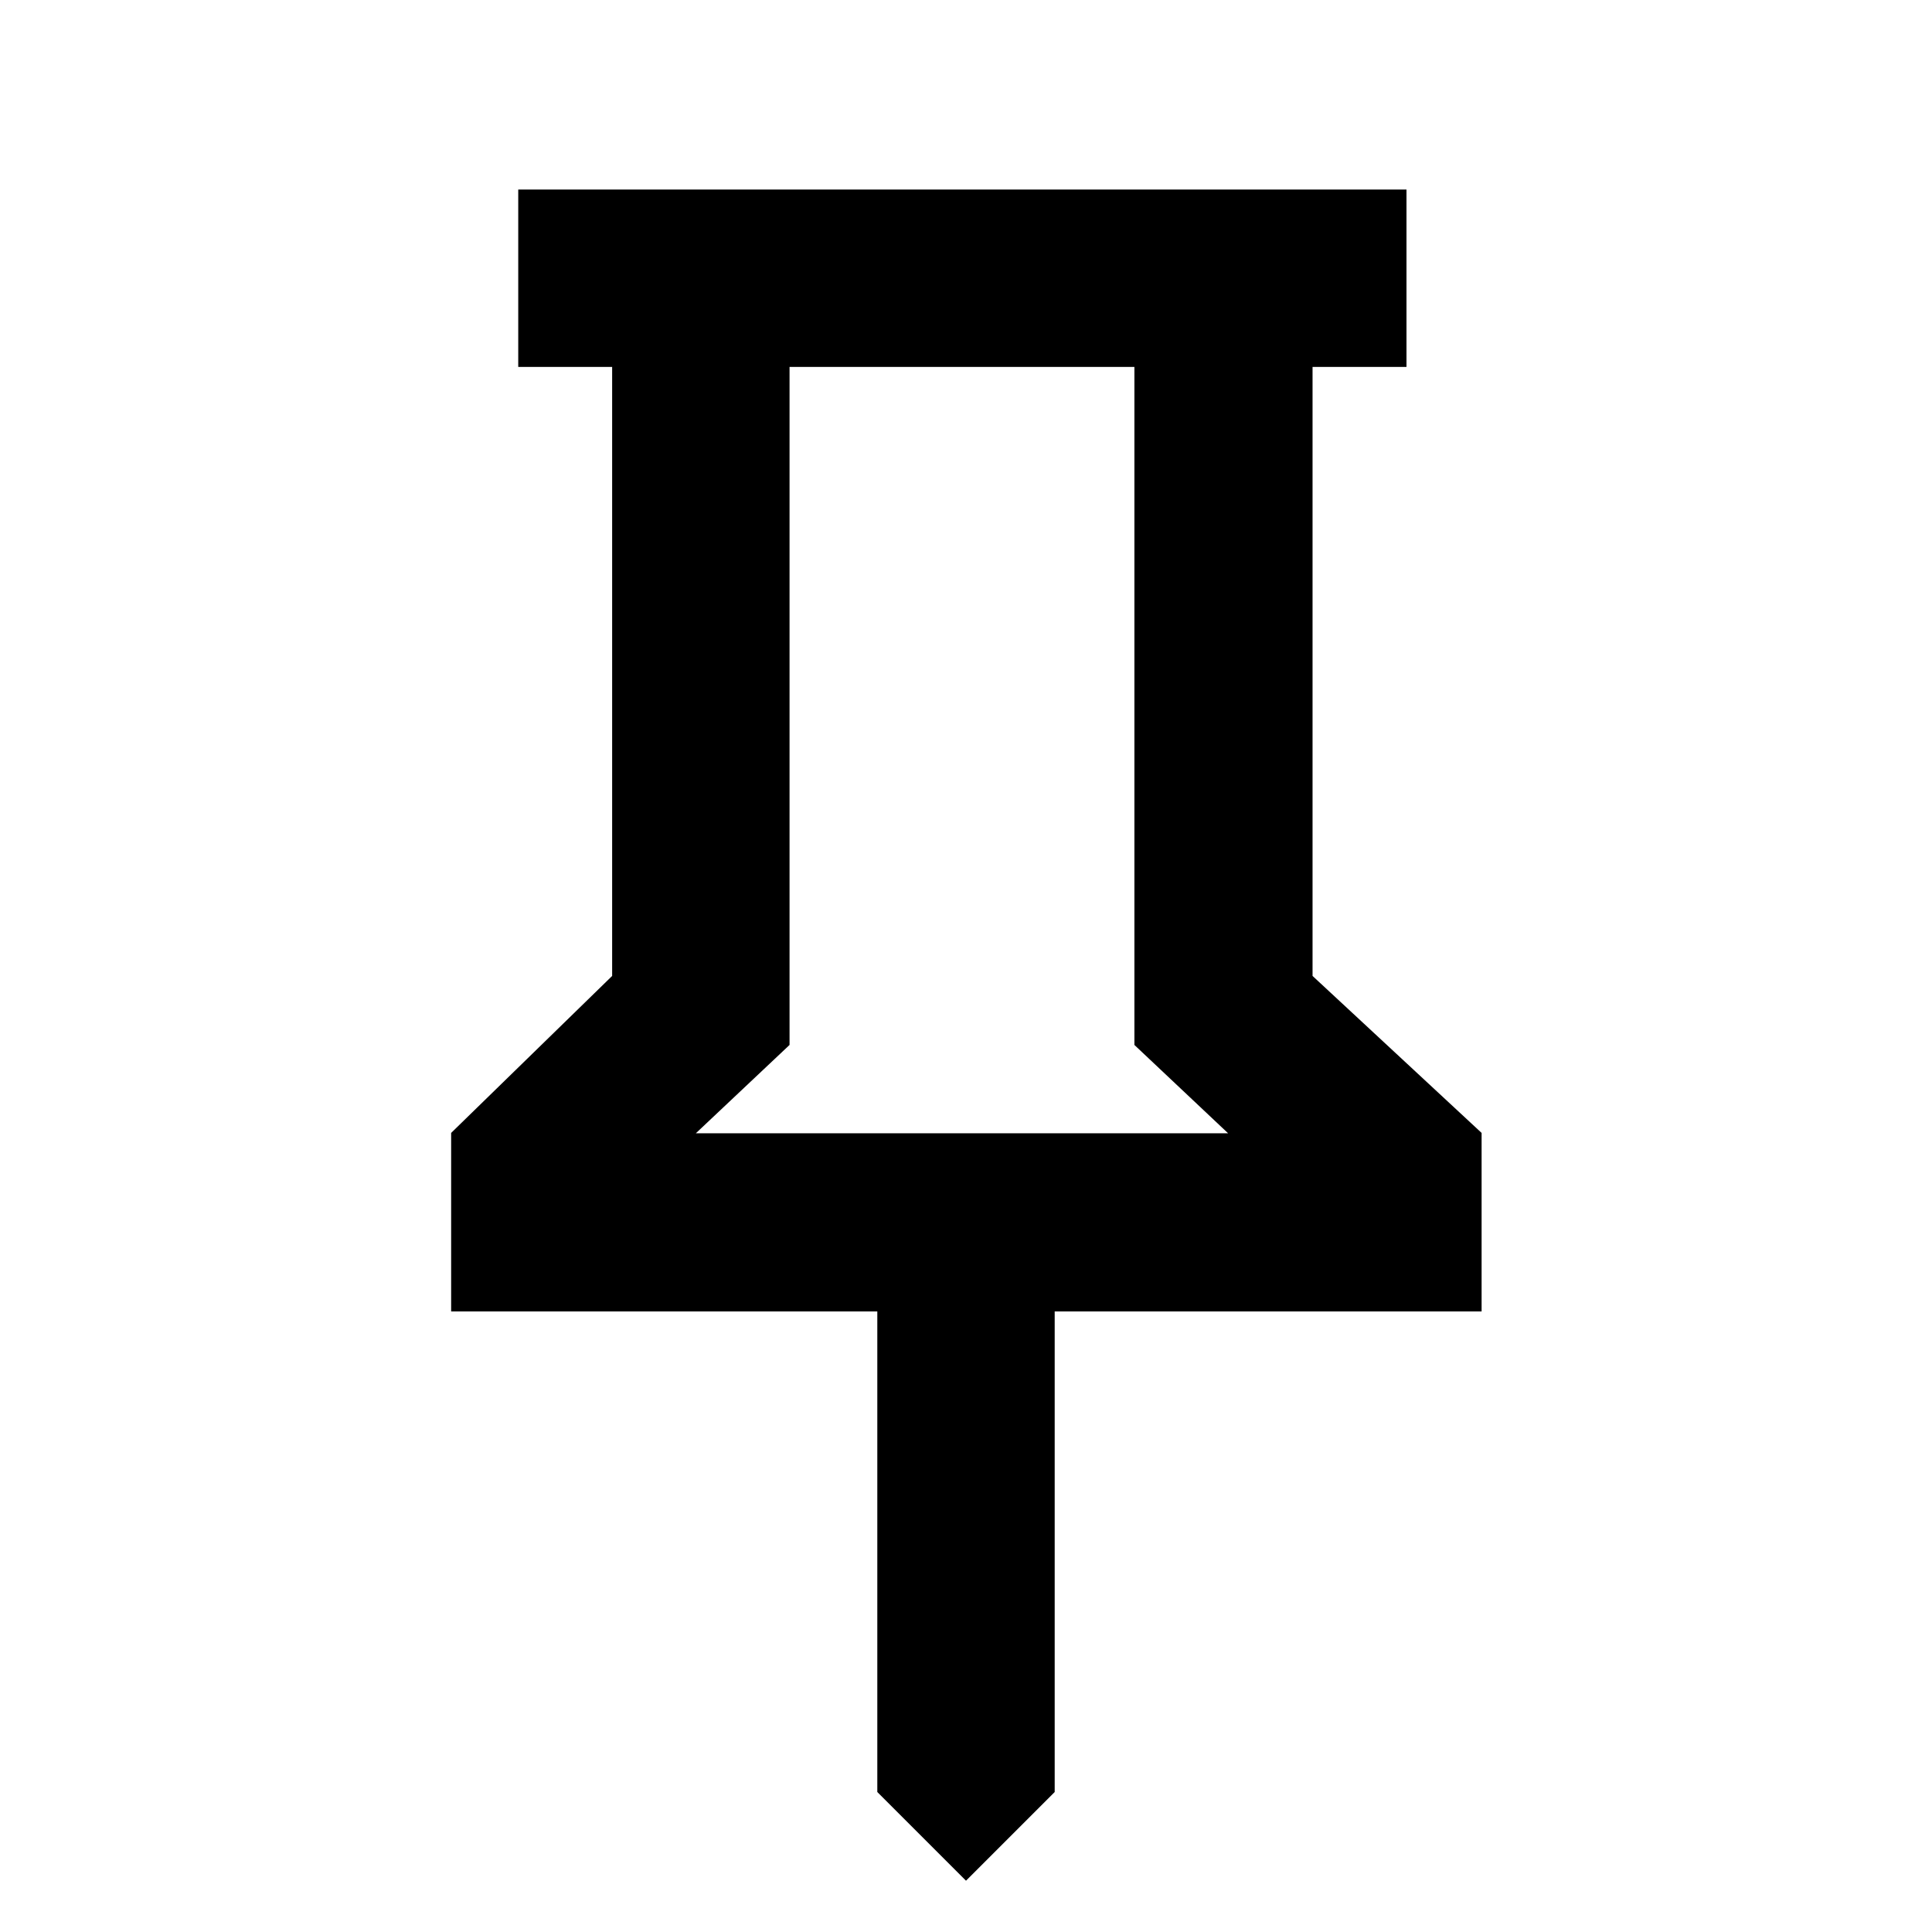 <svg xmlns="http://www.w3.org/2000/svg" height="40" viewBox="0 -960 960 960" width="40"><path d="m652.2-475.06 84 78v88.71H524.07v238.79L480-25.49l-44.07-44.07v-238.79H224.17v-88.71l80-78v-302.61h-46.66v-88.14h441.36v88.14H652.2v302.61Zm-306.45 78.19h264.5l-46.57-43.9v-336.9H392.32v336.9l-46.57 43.9Zm132.25 0Z"/></svg>